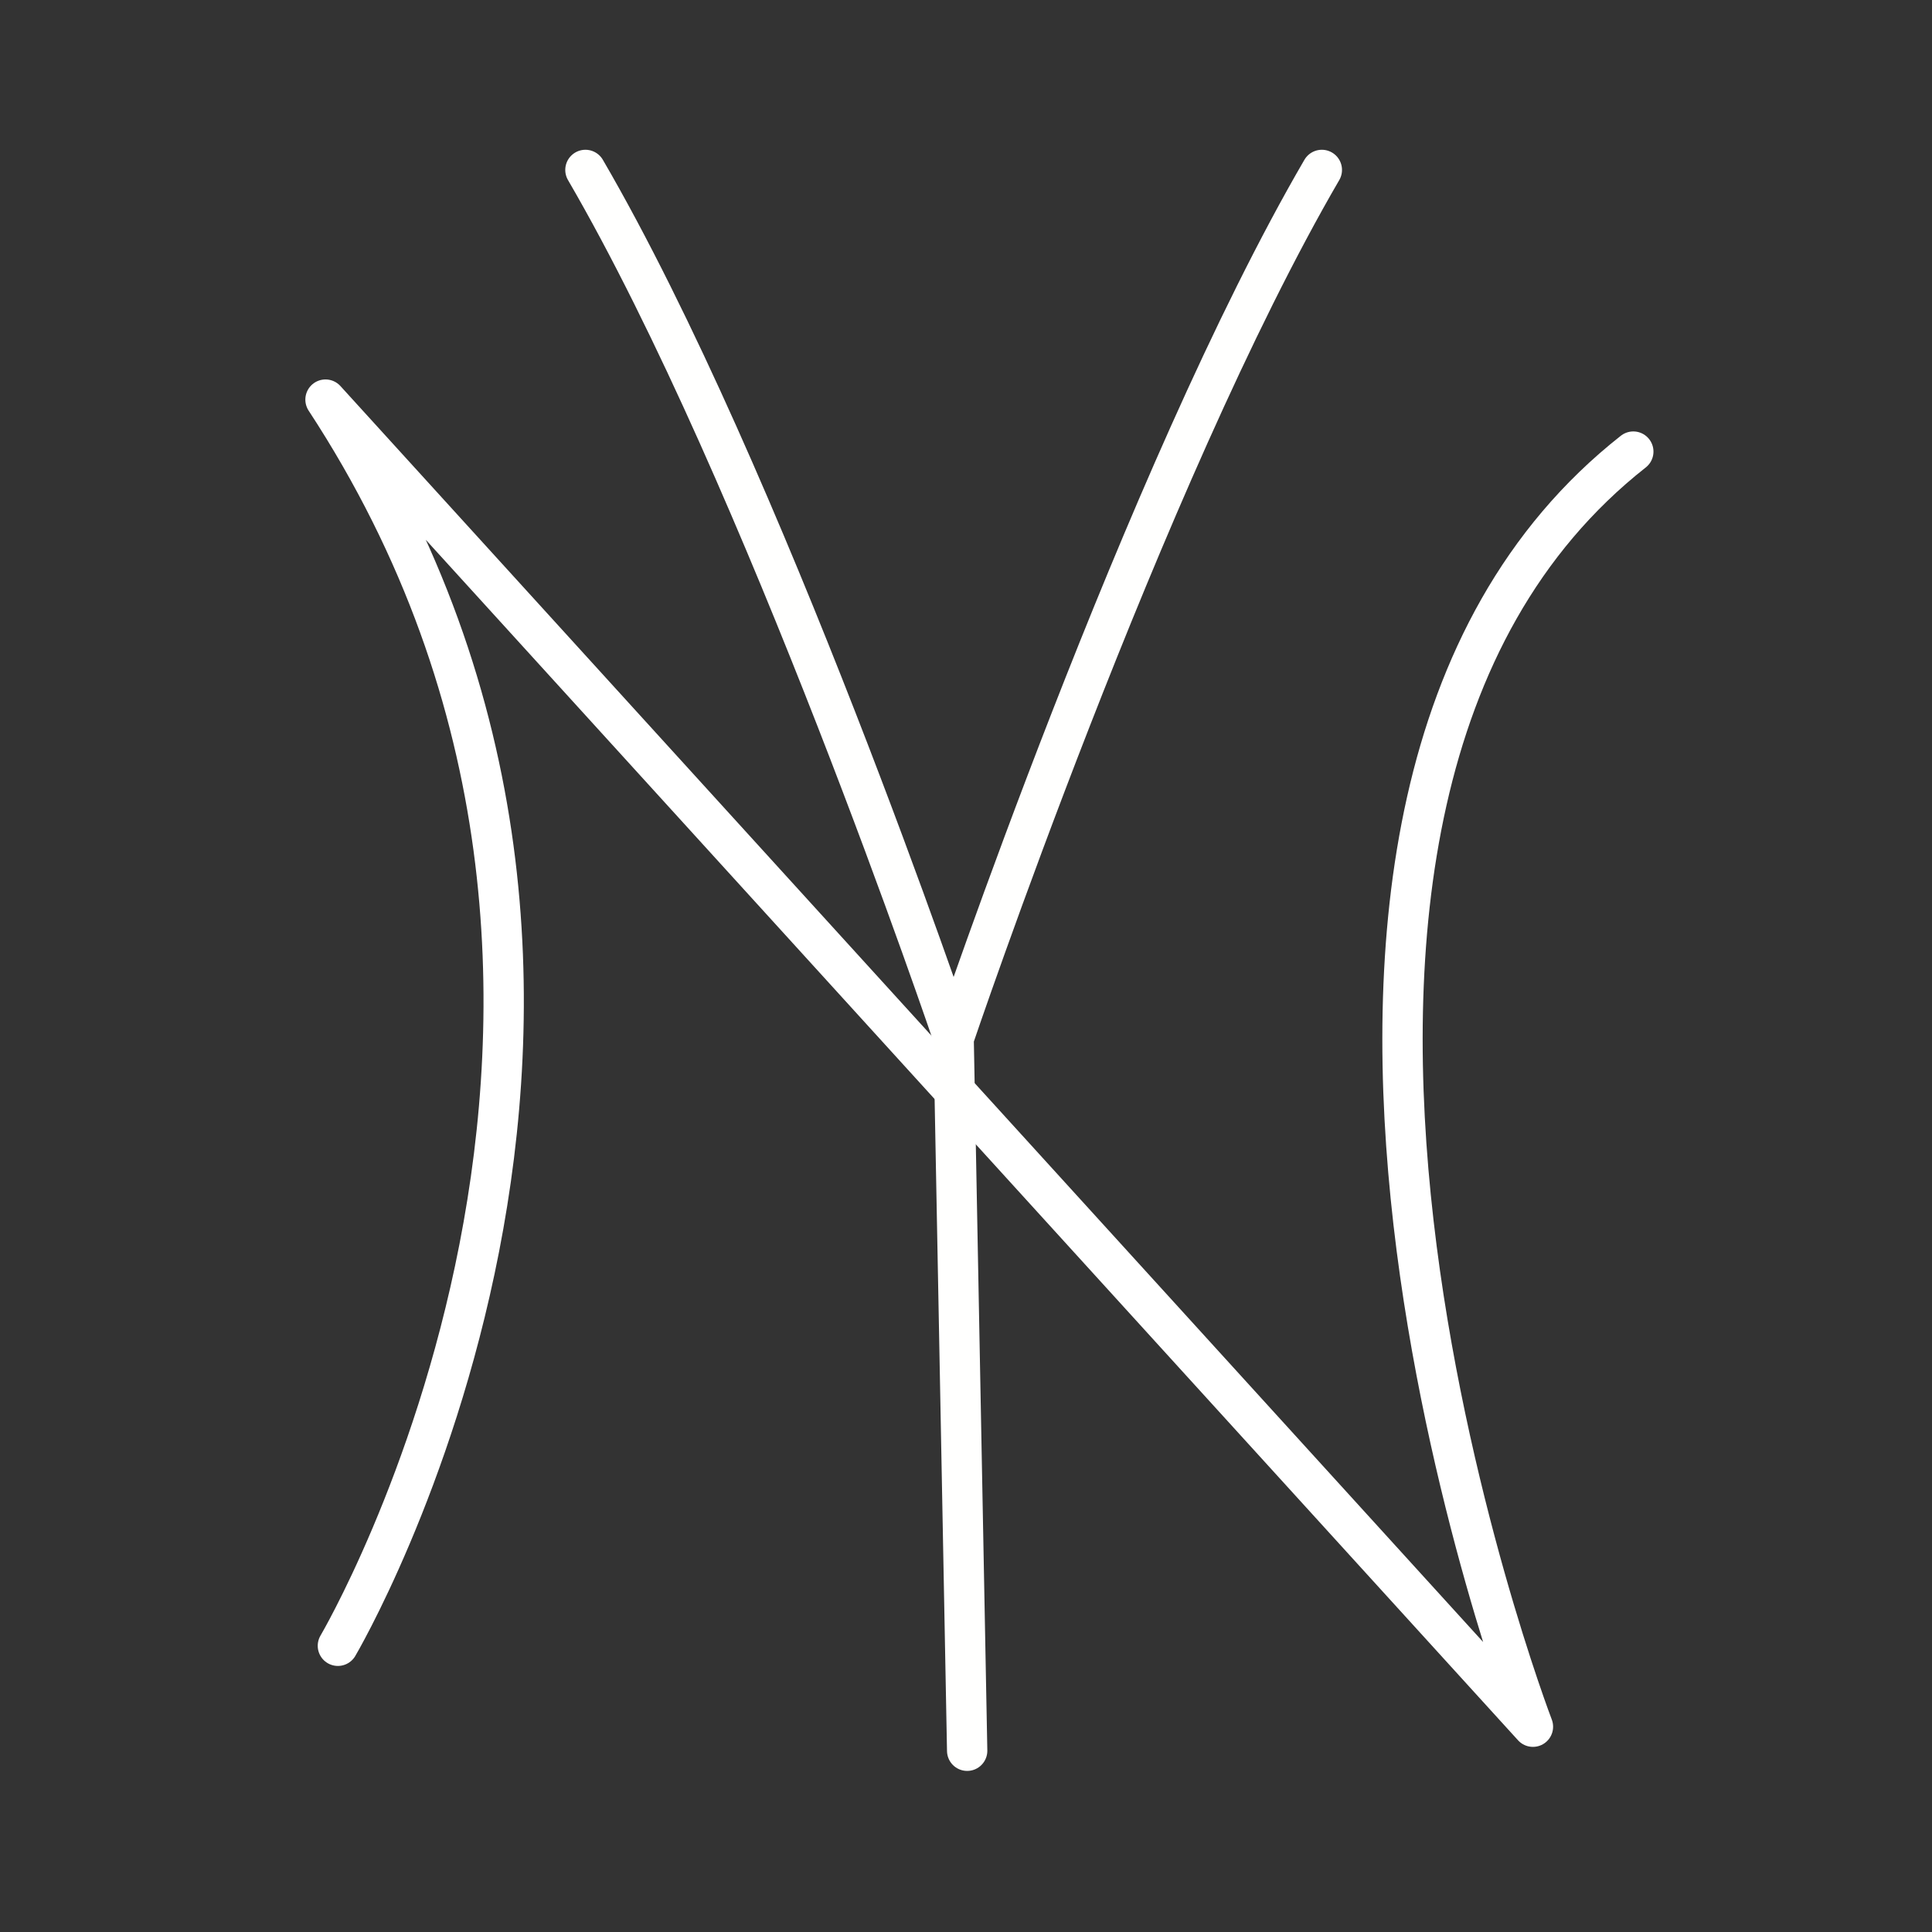 <?xml version="1.0" encoding="UTF-8" standalone="no"?>
<!-- Created with Inkscape (http://www.inkscape.org/) -->

<svg
   width="48"
   height="48"
   viewBox="0 0 12.7 12.7"
   version="1.1"
   id="svg5"
   inkscape:version="1.1.2 (0a00cf5339, 2022-02-04)"
   sodipodi:docname="yankees.svg"
   xmlns:inkscape="http://www.inkscape.org/namespaces/inkscape"
   xmlns:sodipodi="http://sodipodi.sourceforge.net/DTD/sodipodi-0.dtd"
   xmlns="http://www.w3.org/2000/svg"
   xmlns:svg="http://www.w3.org/2000/svg">
  <rect x="0" y="0" width="12.7" height="12.7" fill="#333333" stroke="none"/>
  <sodipodi:namedview
     id="namedview7"
     pagecolor="#505050"
     bordercolor="#ffffff"
     borderopacity="1"
     inkscape:pageshadow="0"
     inkscape:pageopacity="0"
     inkscape:pagecheckerboard="1"
     inkscape:document-units="mm"
     showgrid="false"
     units="px"
     width="48px"
     inkscape:zoom="9.179349"
     inkscape:cx="26.417995"
     inkscape:cy="22.98638"
     inkscape:window-width="1568"
     inkscape:window-height="841"
     inkscape:window-x="7"
     inkscape:window-y="37"
     inkscape:window-maximized="0"
     inkscape:current-layer="g8431"
     showguides="false"
     inkscape:object-nodes="false" />
  <defs
     id="defs2">
    <style
       id="style8407">.a{fill:none;stroke:#fff;stroke-linecap:round;stroke-linejoin:round;}</style>
    <style
       id="style9296">.cls-1{fill:none;stroke:#fff;stroke-linecap:round;stroke-linejoin:round;}</style>
    <style
       id="style1723">.a{fill:none;stroke:#fff;stroke-linecap:round;stroke-linejoin:round;}</style>
    <style
       id="style2363">.a{fill:none;stroke:#000;stroke-linecap:round;stroke-linejoin:round;}</style>
    <style
       id="style1723-6">.a{fill:none;stroke:#fff;stroke-linecap:round;stroke-linejoin:round;}</style>
    <style
       id="style839">.a{fill:none;stroke:#fff;stroke-linecap:round;stroke-linejoin:round;}</style>
    <style
       id="style839-6">.a{fill:none;stroke:#fff;stroke-linecap:round;stroke-linejoin:round;}</style>
    <style
       id="style4146">.a{fill:none;stroke:#fff;stroke-linecap:round;stroke-linejoin:round;}.b{fill:#fff;}</style>
    <style
       id="style839-5">.a{fill:none;stroke:#fff;stroke-linecap:round;stroke-linejoin:round;}</style>
    <style
       id="style4146-2">.a{fill:none;stroke:#fff;stroke-linecap:round;stroke-linejoin:round;}.b{fill:#fff;}</style>
  </defs>
  <g
     inkscape:groupmode="layer"
     id="layer2"
     inkscape:label="Layer 2"
     style="display:inline">
    <g
       id="g8431"
       transform="matrix(0.265,0,0,0.265,0.02,-0.053)">
      <g
         id="layer2-4"
         inkscape:label="Layer 2"
         transform="matrix(3.572,0,0,3.572,1.455,1.329)">
        <path
           style="fill:none;stroke:#ffffff;stroke-width:0.28;stroke-linecap:round;stroke-linejoin:round;stroke-miterlimit:4;stroke-dasharray:none;stroke-opacity:1"
           d="m 1.918,11.113 c 0,0 2.647,-4.484 -0.086,-8.654 l 8.385,9.216 c 0,0 -2.444,-6.383 0.697,-8.855"
           id="path870" />
        <path
           style="fill:none;stroke:#fffffe;stroke-width:0.28;stroke-linecap:round;stroke-linejoin:round;stroke-opacity:1;stroke-miterlimit:4;stroke-dasharray:none"
           d="M 6.288,11.842 6.194,6.895 c 0,0 1.322,-3.91 2.557,-6.031"
           id="path1367" />
        <path
           style="fill:none;stroke:#fffffe;stroke-width:0.28;stroke-linecap:round;stroke-linejoin:round;stroke-opacity:1;stroke-miterlimit:4;stroke-dasharray:none"
           d="m 6.194,6.895 c 0,0 -1.322,-3.91 -2.557,-6.031"
           id="path1367-3"
           sodipodi:nodetypes="cc" />
      </g>
    </g>
  </g>
  <style
     type="text/css"
     id="style1137">
	.st0{display:none;}
	.st1{display:inline;}
	.st2{fill:none;stroke:#FFFF00;stroke-width:0.25;stroke-miterlimit:10;}
	.st3{fill:none;stroke:#FFFF00;stroke-width:0.1;stroke-miterlimit:10;}
	.st4{fill:#FFFF00;}
	.st5{fill:none;stroke:#FFFFFF;stroke-linecap:round;stroke-linejoin:round;stroke-miterlimit:10;}
	.st6{fill:#FFFFFF;}
</style>
</svg>
